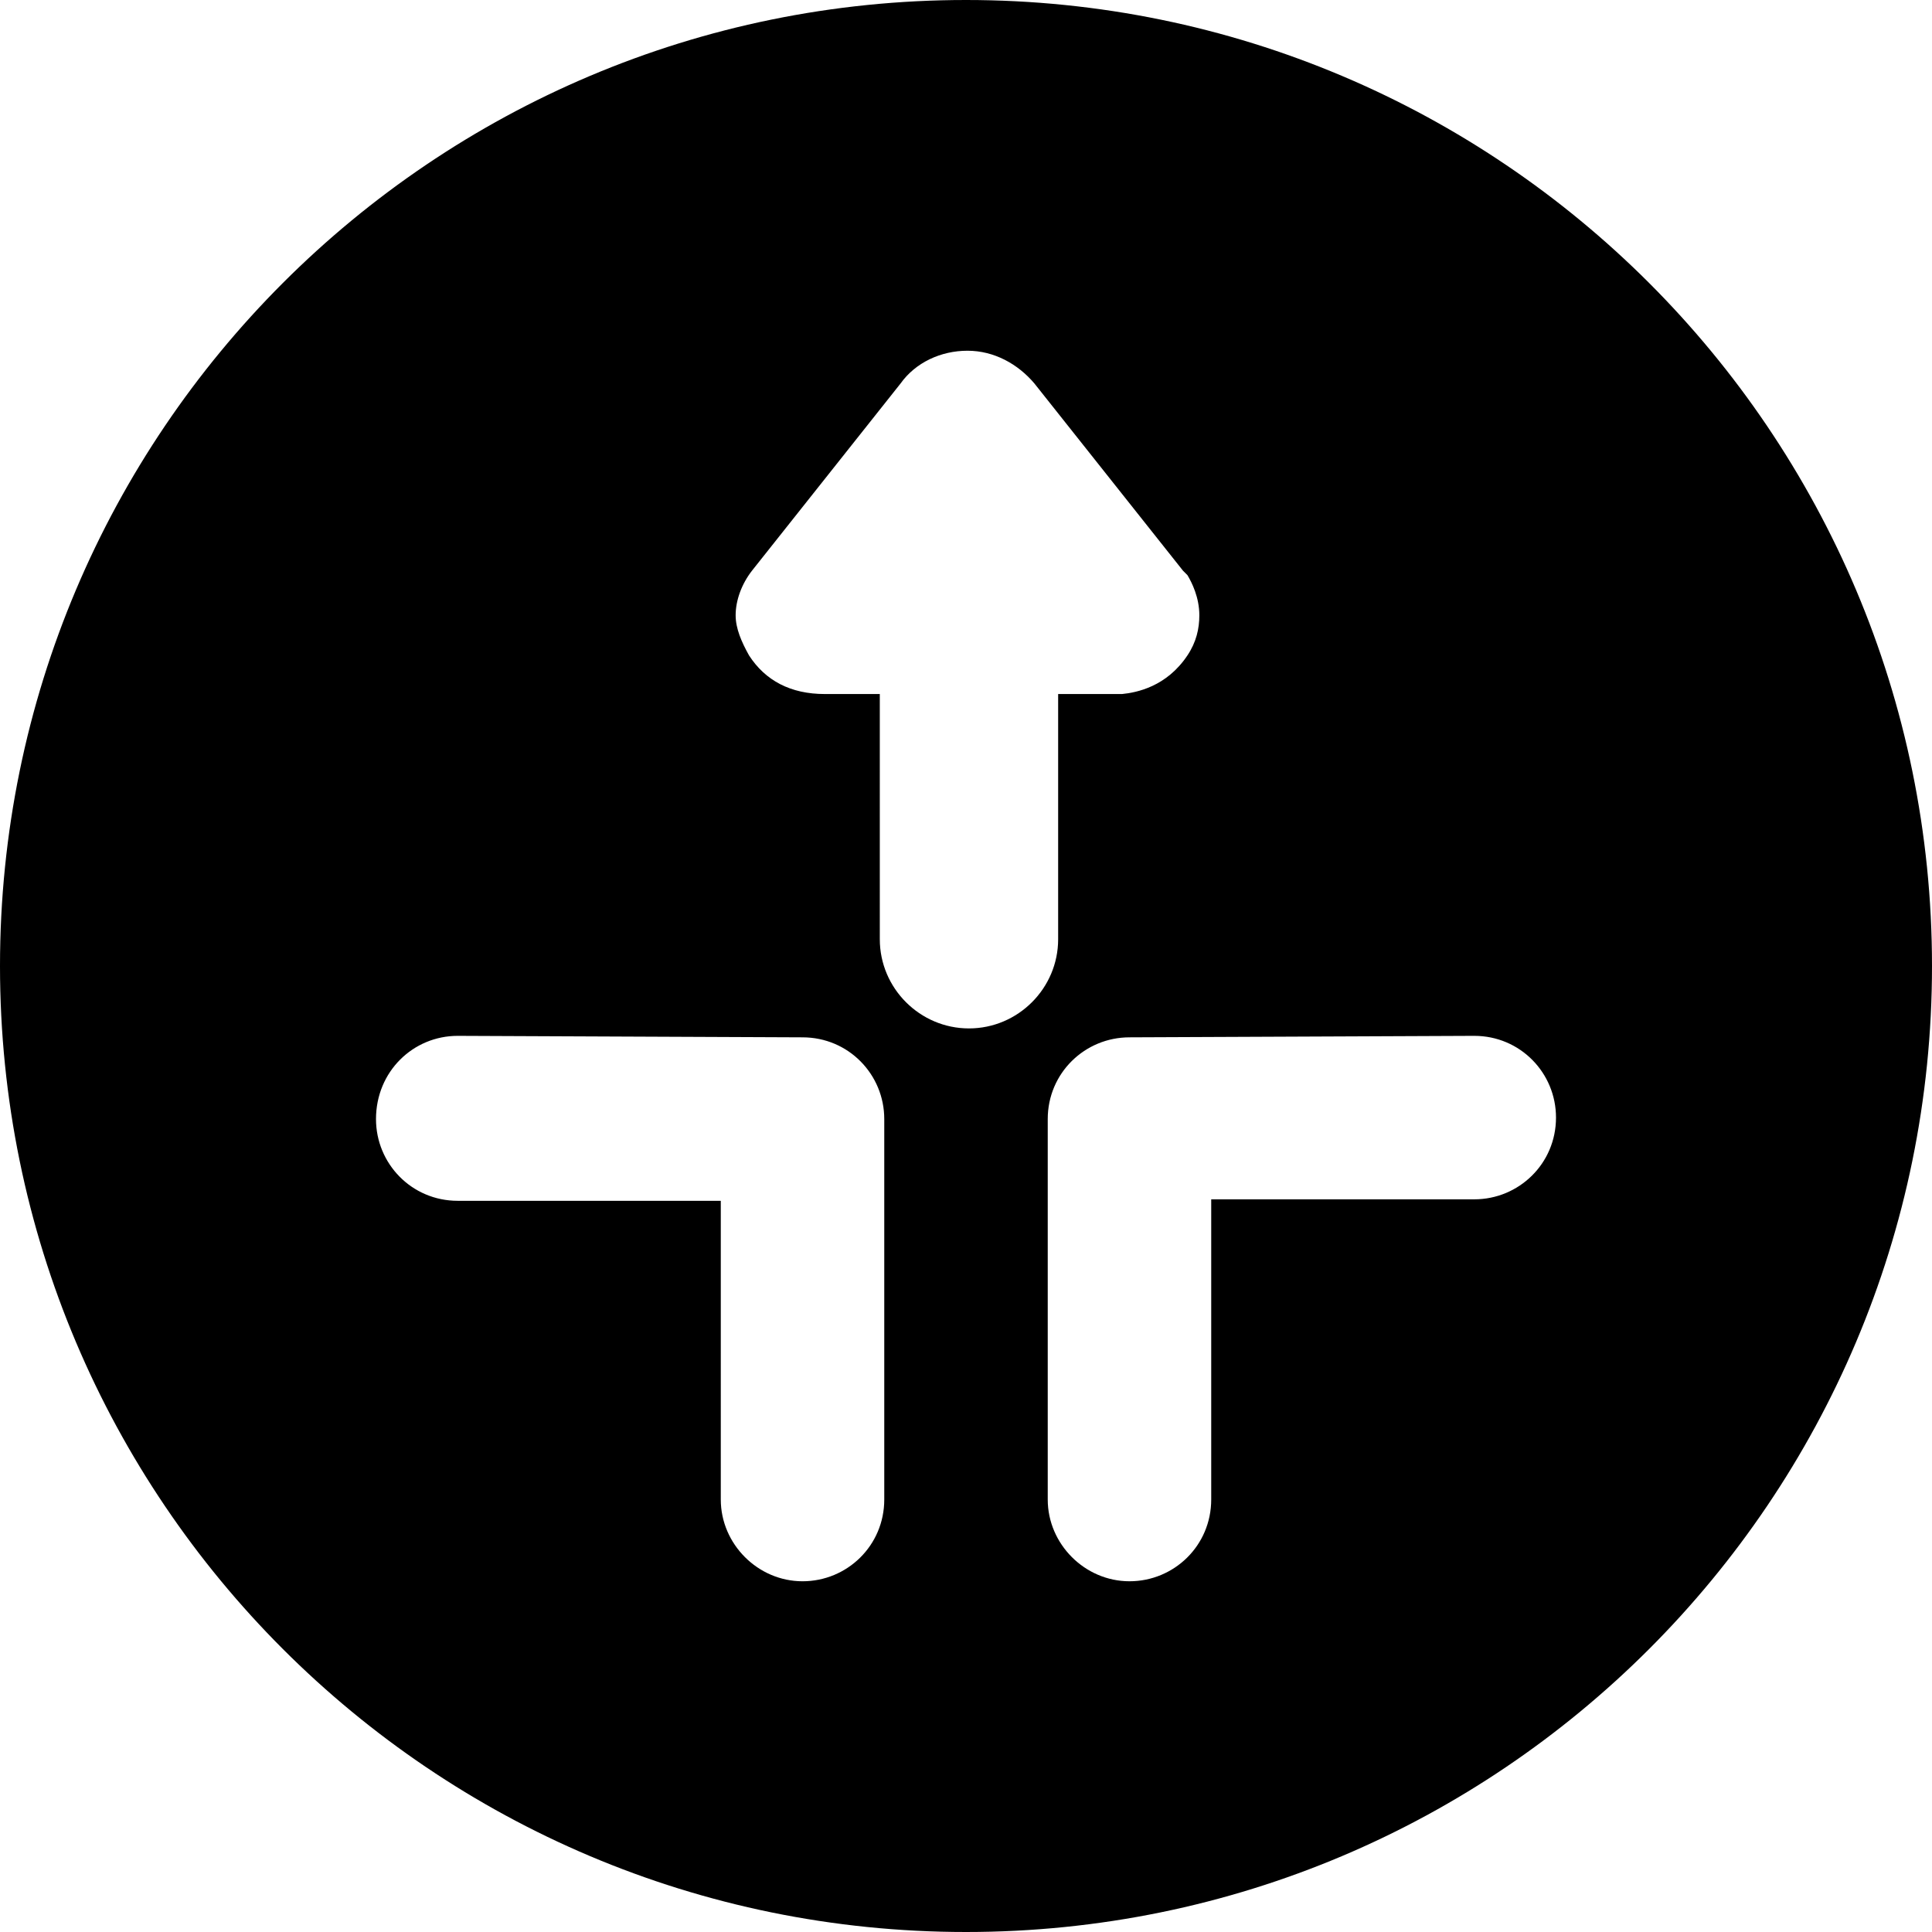 <?xml version="1.0" standalone="no"?><!DOCTYPE svg PUBLIC "-//W3C//DTD SVG 1.1//EN" "http://www.w3.org/Graphics/SVG/1.1/DTD/svg11.dtd"><svg t="1579042975588" class="icon" viewBox="0 0 1024 1024" version="1.1" xmlns="http://www.w3.org/2000/svg" p-id="17087" xmlns:xlink="http://www.w3.org/1999/xlink" width="200" height="200"><defs><style type="text/css"></style></defs><path d="M512 1024c282.782 0 512-229.218 512-512S794.782 0 512 0 0 229.218 0 512s229.218 512 512 512z m269.391-474.978c24.418 0 43.323 19.692 43.323 43.323 0 24.418-19.692 43.323-43.323 43.323H641.969v159.114c0 24.418-19.692 43.323-43.323 43.323s-43.323-19.692-43.323-43.323V593.132c0-24.418 19.692-43.323 43.323-43.323l182.745-0.788zM398.572 302.474l78.769-99.249c7.877-11.028 21.268-17.329 35.446-17.329s26.782 7.089 35.446 17.329l78.769 99.249 2.363 2.363c2.363 3.938 6.302 11.815 6.302 21.268 0 7.089-1.575 14.178-6.302 21.268-11.028 16.542-26.782 19.692-34.658 20.48h-33.871v129.969c0 25.994-21.268 47.262-47.262 47.262s-47.262-21.268-47.262-47.262V367.852h-29.145c-18.117 0-31.508-7.089-40.172-20.48-3.938-7.089-7.089-14.178-7.089-21.268 0-7.877 3.151-16.542 8.665-23.631zM242.609 549.022l182.745 0.788c24.418 0 43.323 19.692 43.323 43.323v201.649c0 24.418-19.692 43.323-43.323 43.323s-43.323-19.692-43.323-43.323V636.455H242.609c-24.418 0-43.323-19.692-43.323-43.323 0-25.206 19.692-44.111 43.323-44.111z" p-id="17088"></path></svg>
